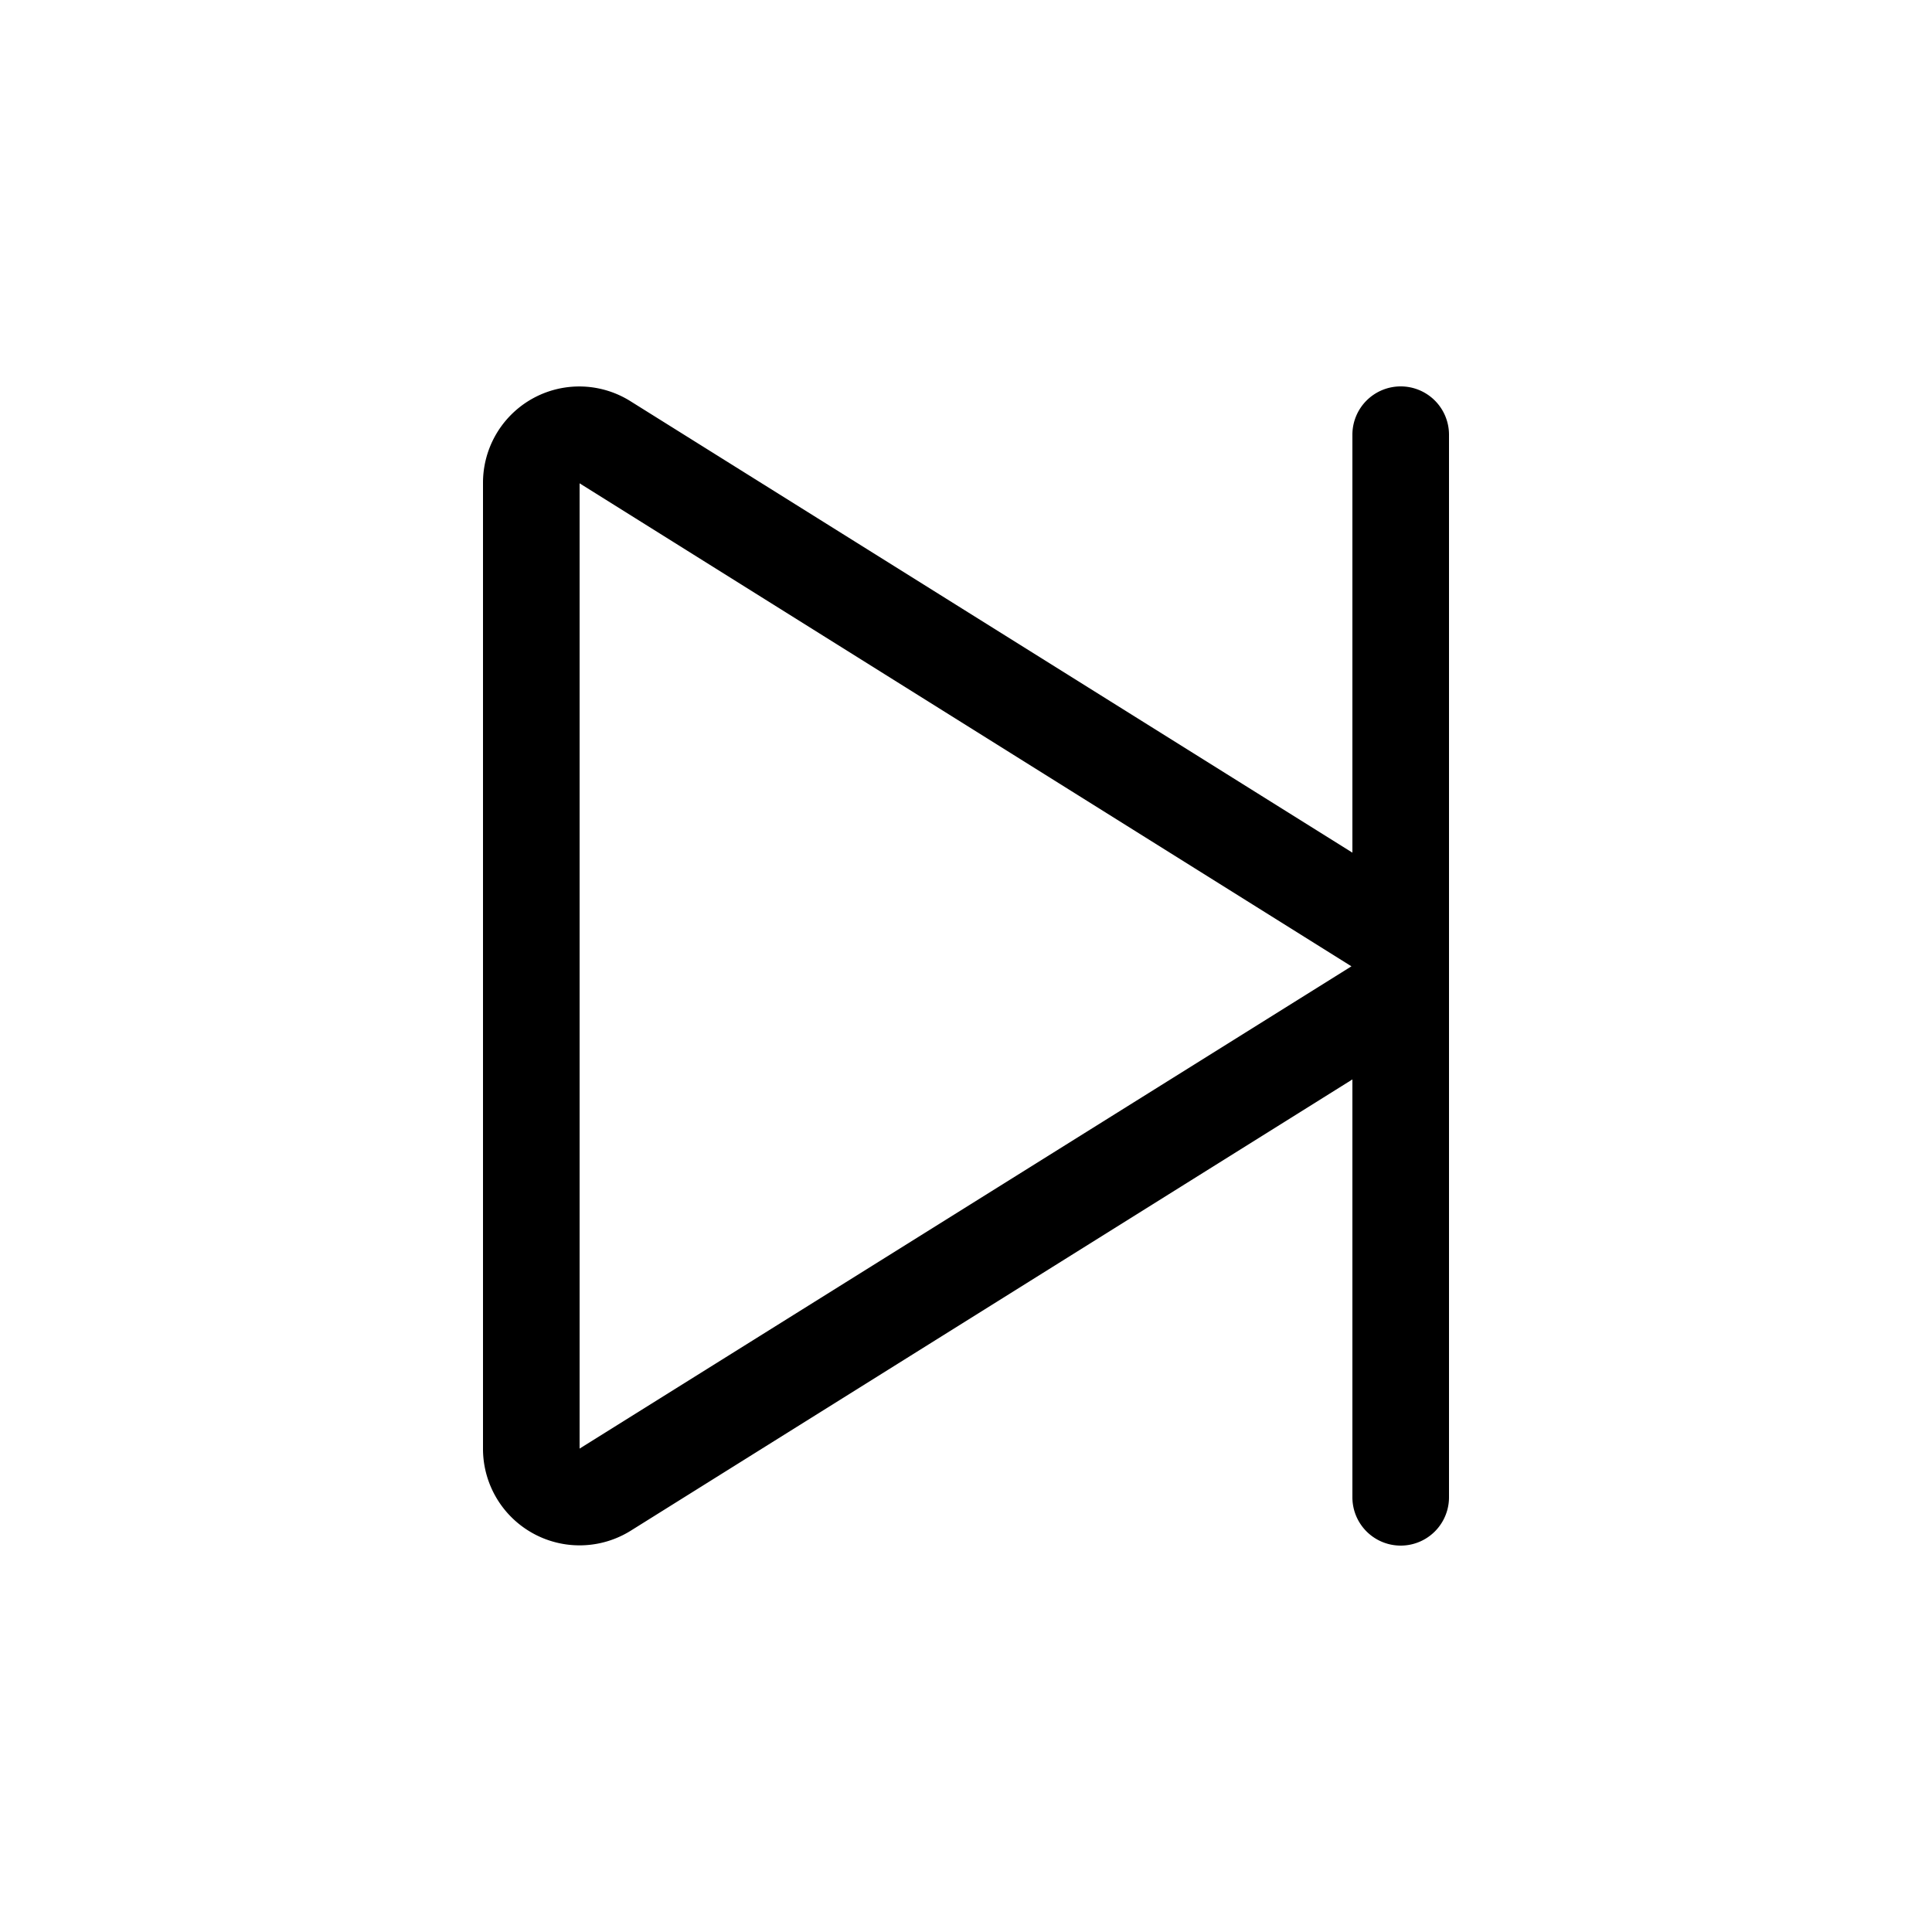 <svg xmlns="http://www.w3.org/2000/svg" viewBox="0 0 24 24" width="24" height="24"><path d="M17.4 4.8a.6.6 0 0 0-.6.6v5.192L7.832 4.984A1.196 1.196 0 0 0 6 5.99V18.01a1.2 1.2 0 0 0 1.832 1.007l8.968-5.608V18.6a.6.6 0 1 0 1.2 0V5.4a.6.6 0 0 0-.6-.6M7.2 17.995V6.004l9.588 6z"/></svg>